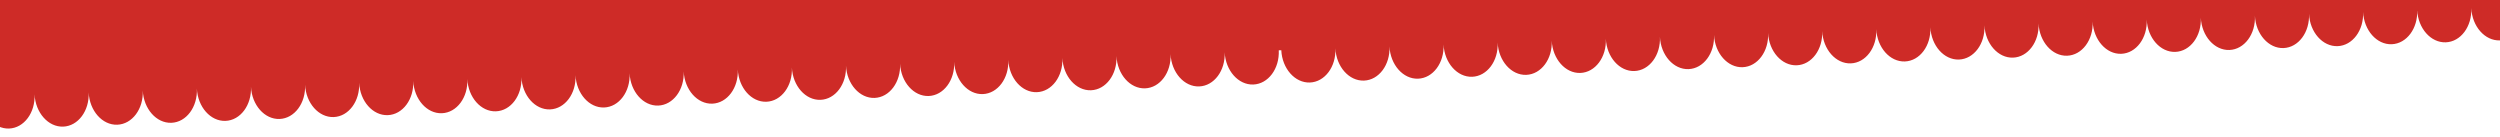 <?xml version="1.0" encoding="UTF-8"?>
<svg id="Layer_1" data-name="Layer 1" xmlns="http://www.w3.org/2000/svg" xmlns:xlink="http://www.w3.org/1999/xlink" viewBox="0 0 1919.99 104.96">
  <defs>
    <style>
      .cls-1 {
        fill: none;
      }

      .cls-2 {
        fill: #ce2b27;
        filter: url(#outer-glow-1);
      }

      .cls-3 {
        clip-path: url(#clippath);
      }
    </style>
    <clipPath id="clippath">
      <rect class="cls-1" width="1919.99" height="104.96"/>
    </clipPath>
    <filter id="outer-glow-1" x="-43.77" y="-244.99" width="2008" height="354" filterUnits="userSpaceOnUse">
      <feOffset dx="0" dy="0"/>
      <feGaussianBlur result="blur" stdDeviation="3.26"/>
      <feFlood flood-color="#000" flood-opacity=".35"/>
      <feComposite in2="blur" operator="in"/>
      <feComposite in="SourceGraphic"/>
    </filter>
  </defs>
  <g class="cls-3">
    <rect class="cls-1" x="0" width="1919.9" height="176.78"/>
    <path class="cls-2" d="M1953.37,27.56V-234.27H-33.47V74.58l18.47-.66c.66,14.1,10.49,25.21,21.96,24.8,11.47-.41,20.24-12.17,19.59-26.27.66,14.1,10.49,25.21,21.96,24.8,11.47-.41,20.24-12.17,19.59-26.27.66,14.1,10.49,25.21,21.96,24.8,11.47-.41,20.24-12.17,19.59-26.27.66,14.1,10.49,25.21,21.96,24.8,11.47-.41,20.24-12.17,19.59-26.27.66,14.1,10.49,25.21,21.96,24.8,11.47-.41,20.24-12.17,19.58-26.27.66,14.1,10.49,25.21,21.96,24.8,11.47-.41,20.24-12.17,19.59-26.27.66,14.1,10.49,25.21,21.96,24.8,11.47-.41,20.24-12.17,19.58-26.27.66,14.1,10.49,25.21,21.96,24.8,11.47-.41,20.24-12.17,19.58-26.27.66,14.1,10.49,25.21,21.96,24.8,11.47-.41,20.24-12.17,19.58-26.27.66,14.1,10.49,25.21,21.96,24.8,11.47-.41,20.24-12.17,19.58-26.27.66,14.1,10.49,25.21,21.96,24.8,11.47-.41,20.24-12.17,19.58-26.27.66,14.1,10.49,25.21,21.96,24.8,11.47-.41,20.24-12.17,19.58-26.27.66,14.1,10.49,25.21,21.96,24.8,11.47-.41,20.24-12.17,19.58-26.27.66,14.1,10.49,25.21,21.96,24.8,11.47-.41,20.24-12.17,19.59-26.27.66,14.1,10.49,25.21,21.96,24.8,11.47-.41,20.24-12.17,19.58-26.27.66,14.1,10.49,25.21,21.96,24.8,11.47-.41,20.24-12.17,19.58-26.27.66,14.1,10.49,25.21,21.96,24.8,11.47-.41,20.24-12.17,19.59-26.27.66,14.1,10.49,25.21,21.96,24.8,11.47-.41,20.24-12.17,19.59-26.27.66,14.1,10.49,25.21,21.96,24.8,11.47-.41,20.24-12.17,19.59-26.27.66,14.1,10.49,25.21,21.96,24.8,11.47-.41,20.24-12.17,19.59-26.27.66,14.1,10.49,25.21,21.96,24.8,11.47-.41,20.24-12.17,19.58-26.27.66,14.1,10.49,25.21,21.96,24.8,11.47-.41,20.24-12.17,19.59-26.27.66,14.1,10.49,25.21,21.96,24.8,11.47-.41,20.24-12.17,19.59-26.27.66,14.1,10.49,25.21,21.96,24.8,11.47-.41,20.24-12.17,19.58-26.27l1.94-.07c.66,14.1,10.49,25.21,21.96,24.8,11.47-.41,20.24-12.17,19.58-26.27.66,14.1,10.49,25.21,21.96,24.8,11.47-.41,20.24-12.17,19.58-26.27.66,14.1,10.49,25.21,21.96,24.8,11.47-.41,20.24-12.17,19.58-26.27.66,14.1,10.49,25.21,21.96,24.8,11.47-.41,20.24-12.17,19.58-26.27.66,14.1,10.49,25.21,21.96,24.8,11.47-.41,20.24-12.17,19.58-26.27.66,14.1,10.49,25.21,21.96,24.8,11.47-.41,20.24-12.17,19.58-26.27.66,14.1,10.49,25.21,21.96,24.8,11.47-.41,20.24-12.17,19.58-26.27.66,14.1,10.49,25.21,21.96,24.8,11.47-.41,20.24-12.17,19.58-26.27.66,14.1,10.49,25.21,21.96,24.8,11.47-.41,20.24-12.17,19.58-26.27.66,14.1,10.49,25.21,21.96,24.8,11.47-.41,20.24-12.17,19.58-26.27.66,14.1,10.49,25.21,21.96,24.8,11.47-.41,20.24-12.17,19.58-26.27.66,14.1,10.49,25.21,21.96,24.8,11.47-.41,20.24-12.17,19.58-26.27.66,14.1,10.49,25.21,21.96,24.8,11.47-.41,20.24-12.17,19.58-26.27.66,14.1,10.49,25.21,21.96,24.8,11.47-.41,20.24-12.17,19.58-26.27.66,14.1,10.49,25.21,21.96,24.8,11.47-.41,20.24-12.17,19.58-26.27.66,14.1,10.49,25.21,21.96,24.8,11.47-.41,20.24-12.17,19.58-26.27.66,14.1,10.49,25.21,21.96,24.8,11.47-.41,20.24-12.17,19.58-26.27.66,14.1,10.49,25.21,21.96,24.8,11.47-.41,20.24-12.17,19.58-26.27.66,14.1,10.49,25.21,21.96,24.8,11.47-.41,20.24-12.17,19.58-26.27.66,14.1,10.49,25.21,21.96,24.8,11.47-.41,20.24-12.17,19.58-26.27.66,14.1,10.49,25.21,21.96,24.8,11.47-.41,20.24-12.17,19.58-26.27.66,14.1,10.49,25.21,21.96,24.8,11.47-.41,20.24-12.17,19.59-26.27.66,14.1,10.49,25.21,21.96,24.8,11.47-.41,20.24-12.17,19.58-26.27.49,10.5,6.07,19.32,13.61,22.99Z"/>
  </g>
</svg>